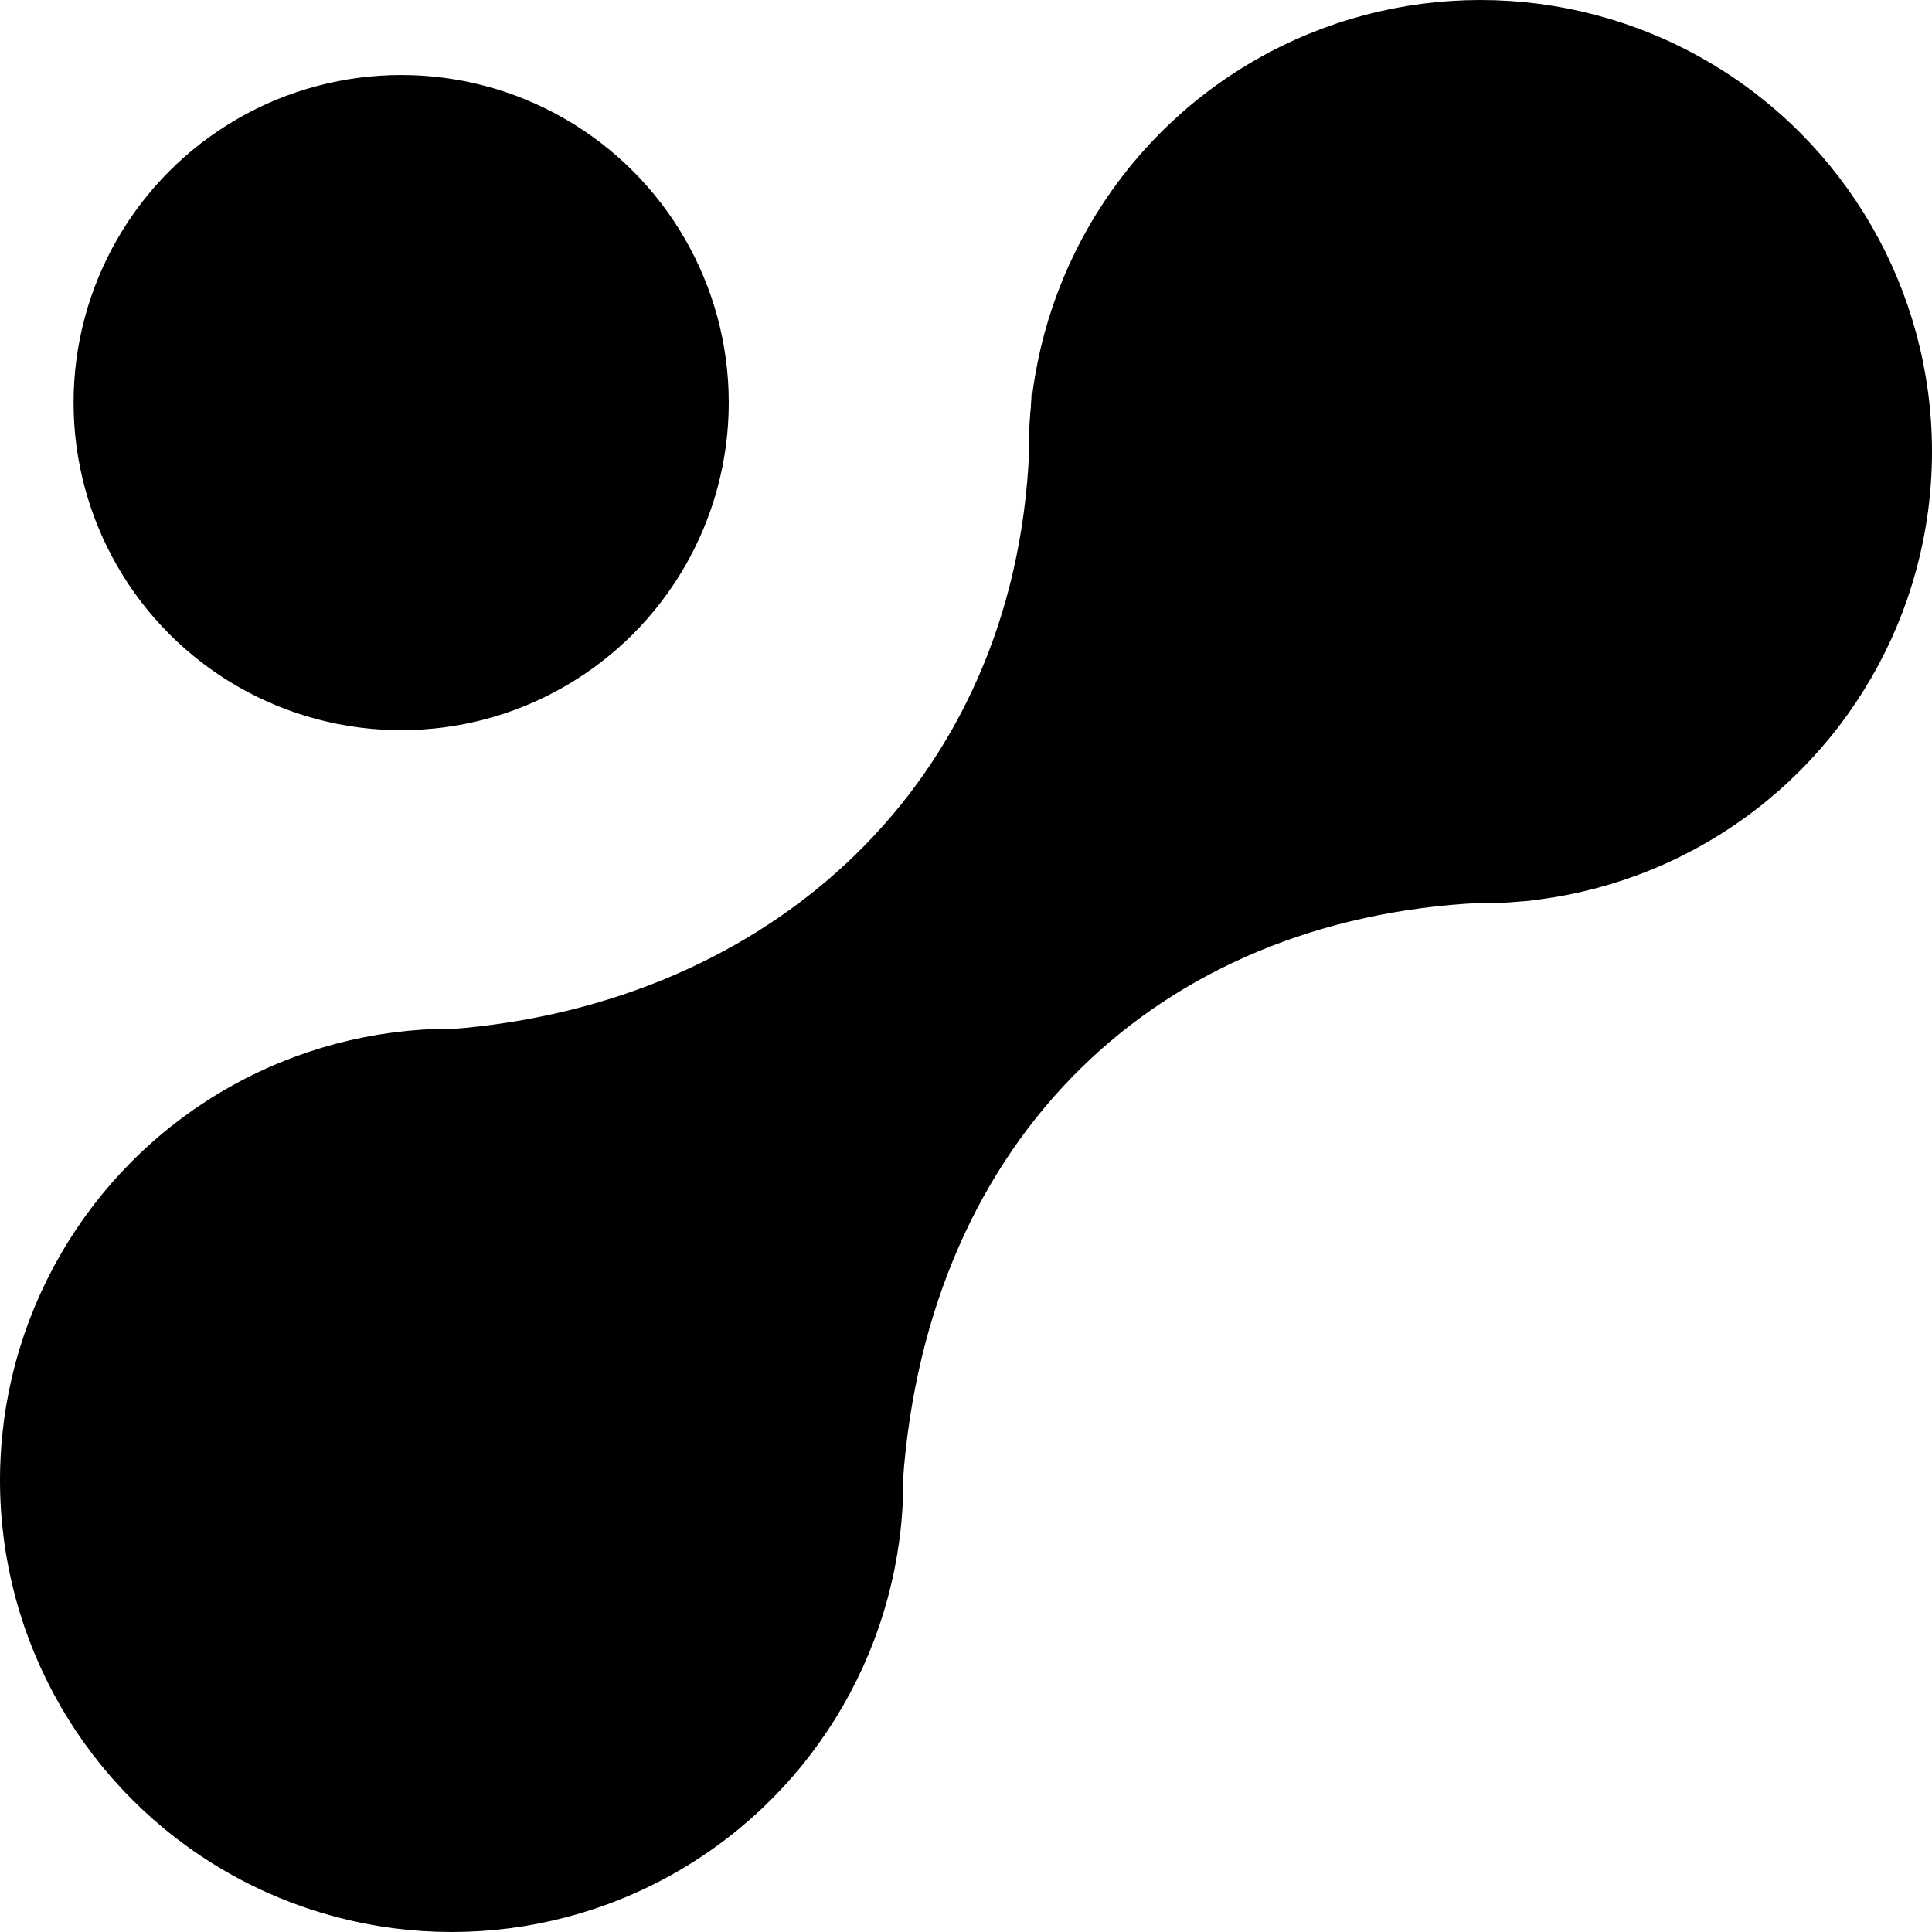 <?xml version="1.0" encoding="UTF-8" standalone="no"?>
<!-- Created with Inkscape (http://www.inkscape.org/) -->

<svg
   width="100mm"
   height="100mm"
   viewBox="0 0 100 100"
   version="1.1"
   id="svg5"
   inkscape:version="1.2.2 (b0a8486541, 2022-12-01)"
   sodipodi:docname="favicon.svg"
   xmlns:inkscape="http://www.inkscape.org/namespaces/inkscape"
   xmlns:sodipodi="http://sodipodi.sourceforge.net/DTD/sodipodi-0.dtd"
   xmlns="http://www.w3.org/2000/svg"
   xmlns:svg="http://www.w3.org/2000/svg">
  <sodipodi:namedview
     id="namedview7"
     pagecolor="#ffffff"
     bordercolor="#000000"
     borderopacity="0.25"
     inkscape:showpageshadow="2"
     inkscape:pageopacity="0.0"
     inkscape:pagecheckerboard="0"
     inkscape:deskcolor="#d1d1d1"
     inkscape:document-units="mm"
     showgrid="false"
     inkscape:zoom="1.3932941"
     inkscape:cx="-54.905854"
     inkscape:cy="249.76781"
     inkscape:window-width="1920"
     inkscape:window-height="1011"
     inkscape:window-x="0"
     inkscape:window-y="0"
     inkscape:window-maximized="1"
     inkscape:current-layer="layer1"
     showguides="true" />
  <defs
     id="defs2">
    <inkscape:path-effect
       effect="fill_between_many"
       method="originald"
       linkedpaths="#path3167,0,1"
       id="path-effect3381"
       is_visible="true"
       lpeversion="0"
       join="true"
       close="true"
       autoreverse="true" />
  </defs>
  <g
     inkscape:label="Layer 1"
     inkscape:groupmode="layer"
     id="layer1"
     transform="translate(-50.861,-119.804)">
    <g
       id="g1164">
      <g
         id="g2831"
         transform="translate(-57.252,6.509)">
        <g
           id="path115"
           style="stroke-width:0;stroke-dasharray:none" />
        <g
           id="path115-5"
           style="stroke-width:0;stroke-dasharray:none" />
      </g>
      <circle
         style="fill:#000000;fill-opacity:1;fill-rule:nonzero;stroke:#000000;stroke-width:2.65;stroke-dasharray:none;stroke-opacity:1"
         id="path3443"
         cx="74.239"
         cy="196.426"
         r="22.053" />
      <circle
         style="fill:#000000;fill-opacity:1;fill-rule:nonzero;stroke:#000000;stroke-width:1.922;stroke-dasharray:none;stroke-opacity:1"
         id="path3443-9"
         cx="71.625"
         cy="140.642"
         r="15.995" />
      <circle
         style="fill:#000000;fill-opacity:1;fill-rule:nonzero;stroke:#000000;stroke-width:2.65;stroke-dasharray:none;stroke-opacity:1"
         id="path3443-0"
         cx="127.483"
         cy="143.182"
         r="22.053" />
      <g
         id="g5137"
         style="fill-opacity:0;fill-rule:evenodd" />
      <path
         style="fill:#000000;fill-opacity:1;fill-rule:evenodd;stroke:#000000;stroke-width:2.6;stroke-dasharray:none;stroke-opacity:1"
         d="m 74.239,174.373 c 17.302,-1.325 30.443,-13.336 31.191,-31.191 l 22.053,22.053 c -17.324,0.834 -29.866,12.61 -31.191,31.191 z"
         id="path5919"
         sodipodi:nodetypes="ccccc" />
    </g>
  </g>
</svg>
